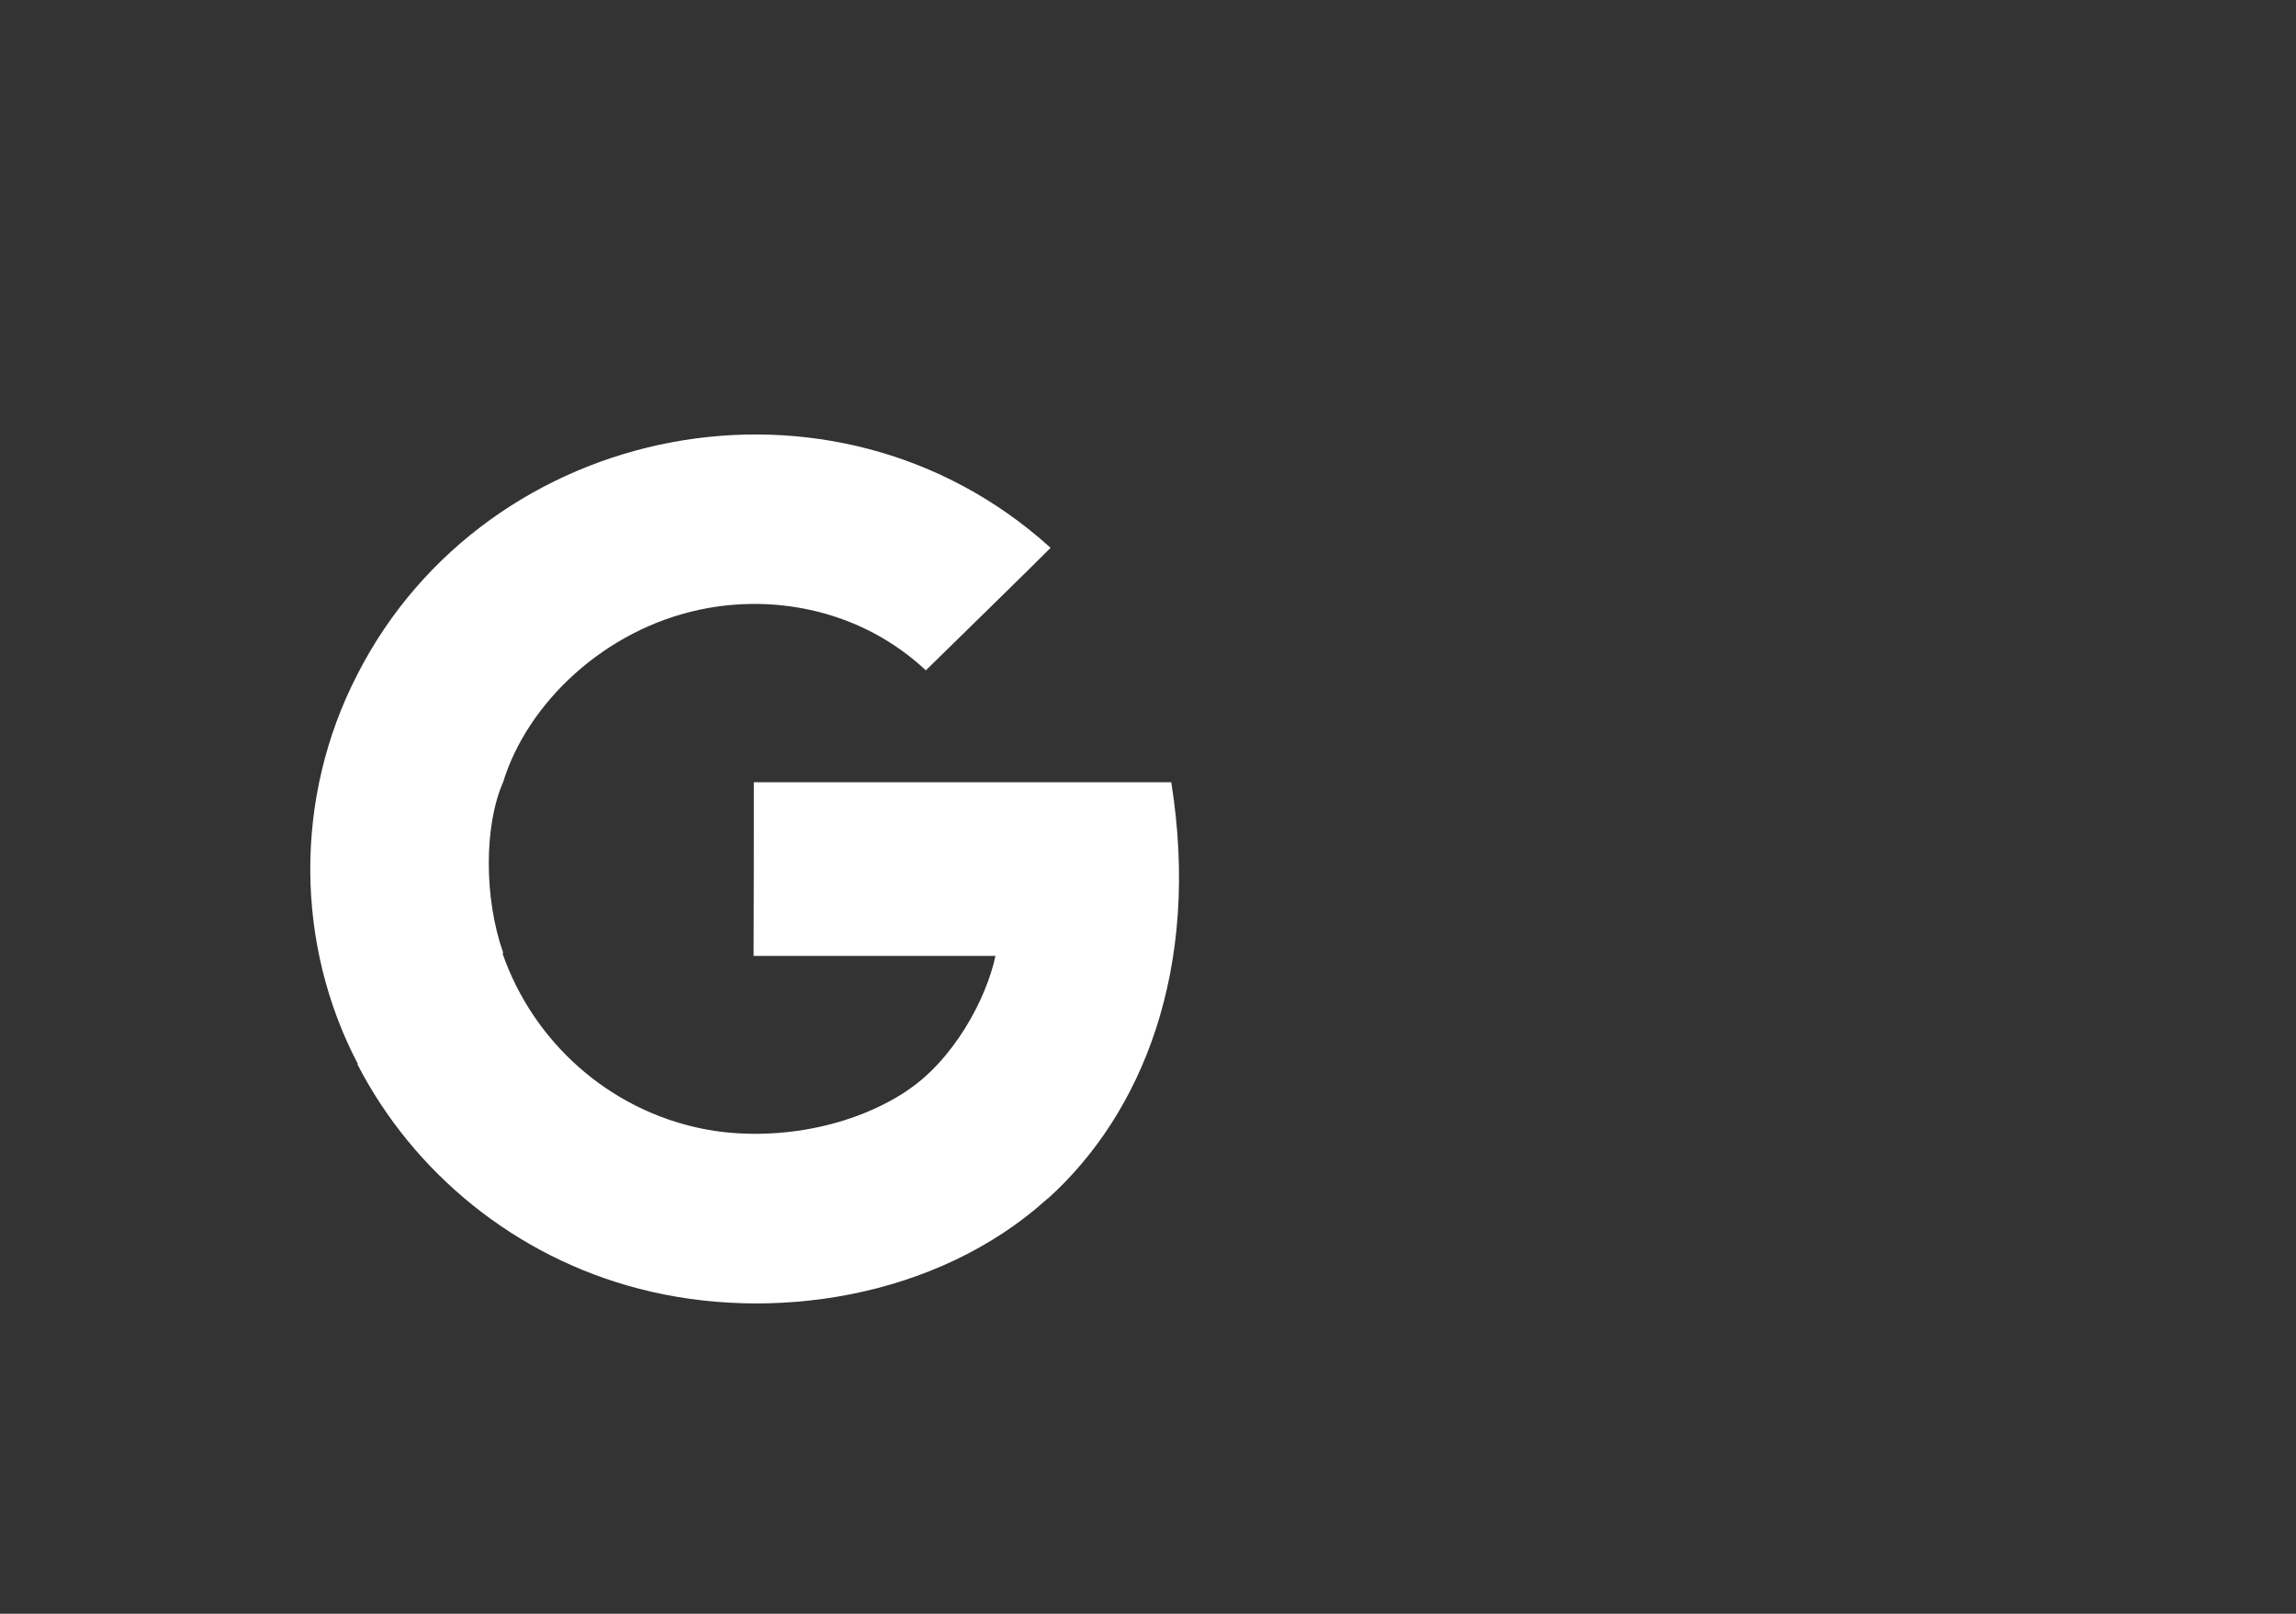 <svg width="37" height="26" viewBox="0 0 37 26" fill="none" xmlns="http://www.w3.org/2000/svg">
<rect x="0" y="0" width="37" height="26" fill="#333333" stroke="none"/>
<path fill-rule="evenodd" clip-rule="evenodd" d="M18.875 12.603H12.148C12.148 13.302 12.148 14.701 12.144 15.401H16.042C15.893 16.101 15.363 17.08 14.614 17.573C14.614 17.573 14.613 17.578 14.612 17.577C13.617 18.234 12.304 18.383 11.329 18.187C9.801 17.883 8.591 16.775 8.1 15.367C8.103 15.365 8.105 15.346 8.107 15.345C7.8 14.471 7.8 13.302 8.107 12.603H8.107C8.503 11.317 9.749 10.144 11.279 9.822C12.51 9.562 13.898 9.844 14.92 10.8C15.056 10.667 16.799 8.964 16.93 8.826C13.441 5.665 7.854 6.777 5.763 10.858H5.762C5.762 10.858 5.763 10.858 5.759 10.866C4.725 12.87 4.767 15.232 5.766 17.14C5.763 17.142 5.761 17.144 5.759 17.146C6.664 18.902 8.31 20.249 10.295 20.762C12.402 21.314 15.085 20.936 16.882 19.311C16.882 19.312 16.883 19.313 16.884 19.313C18.406 17.942 19.354 15.606 18.875 12.603Z" fill="white"/>
</svg>
